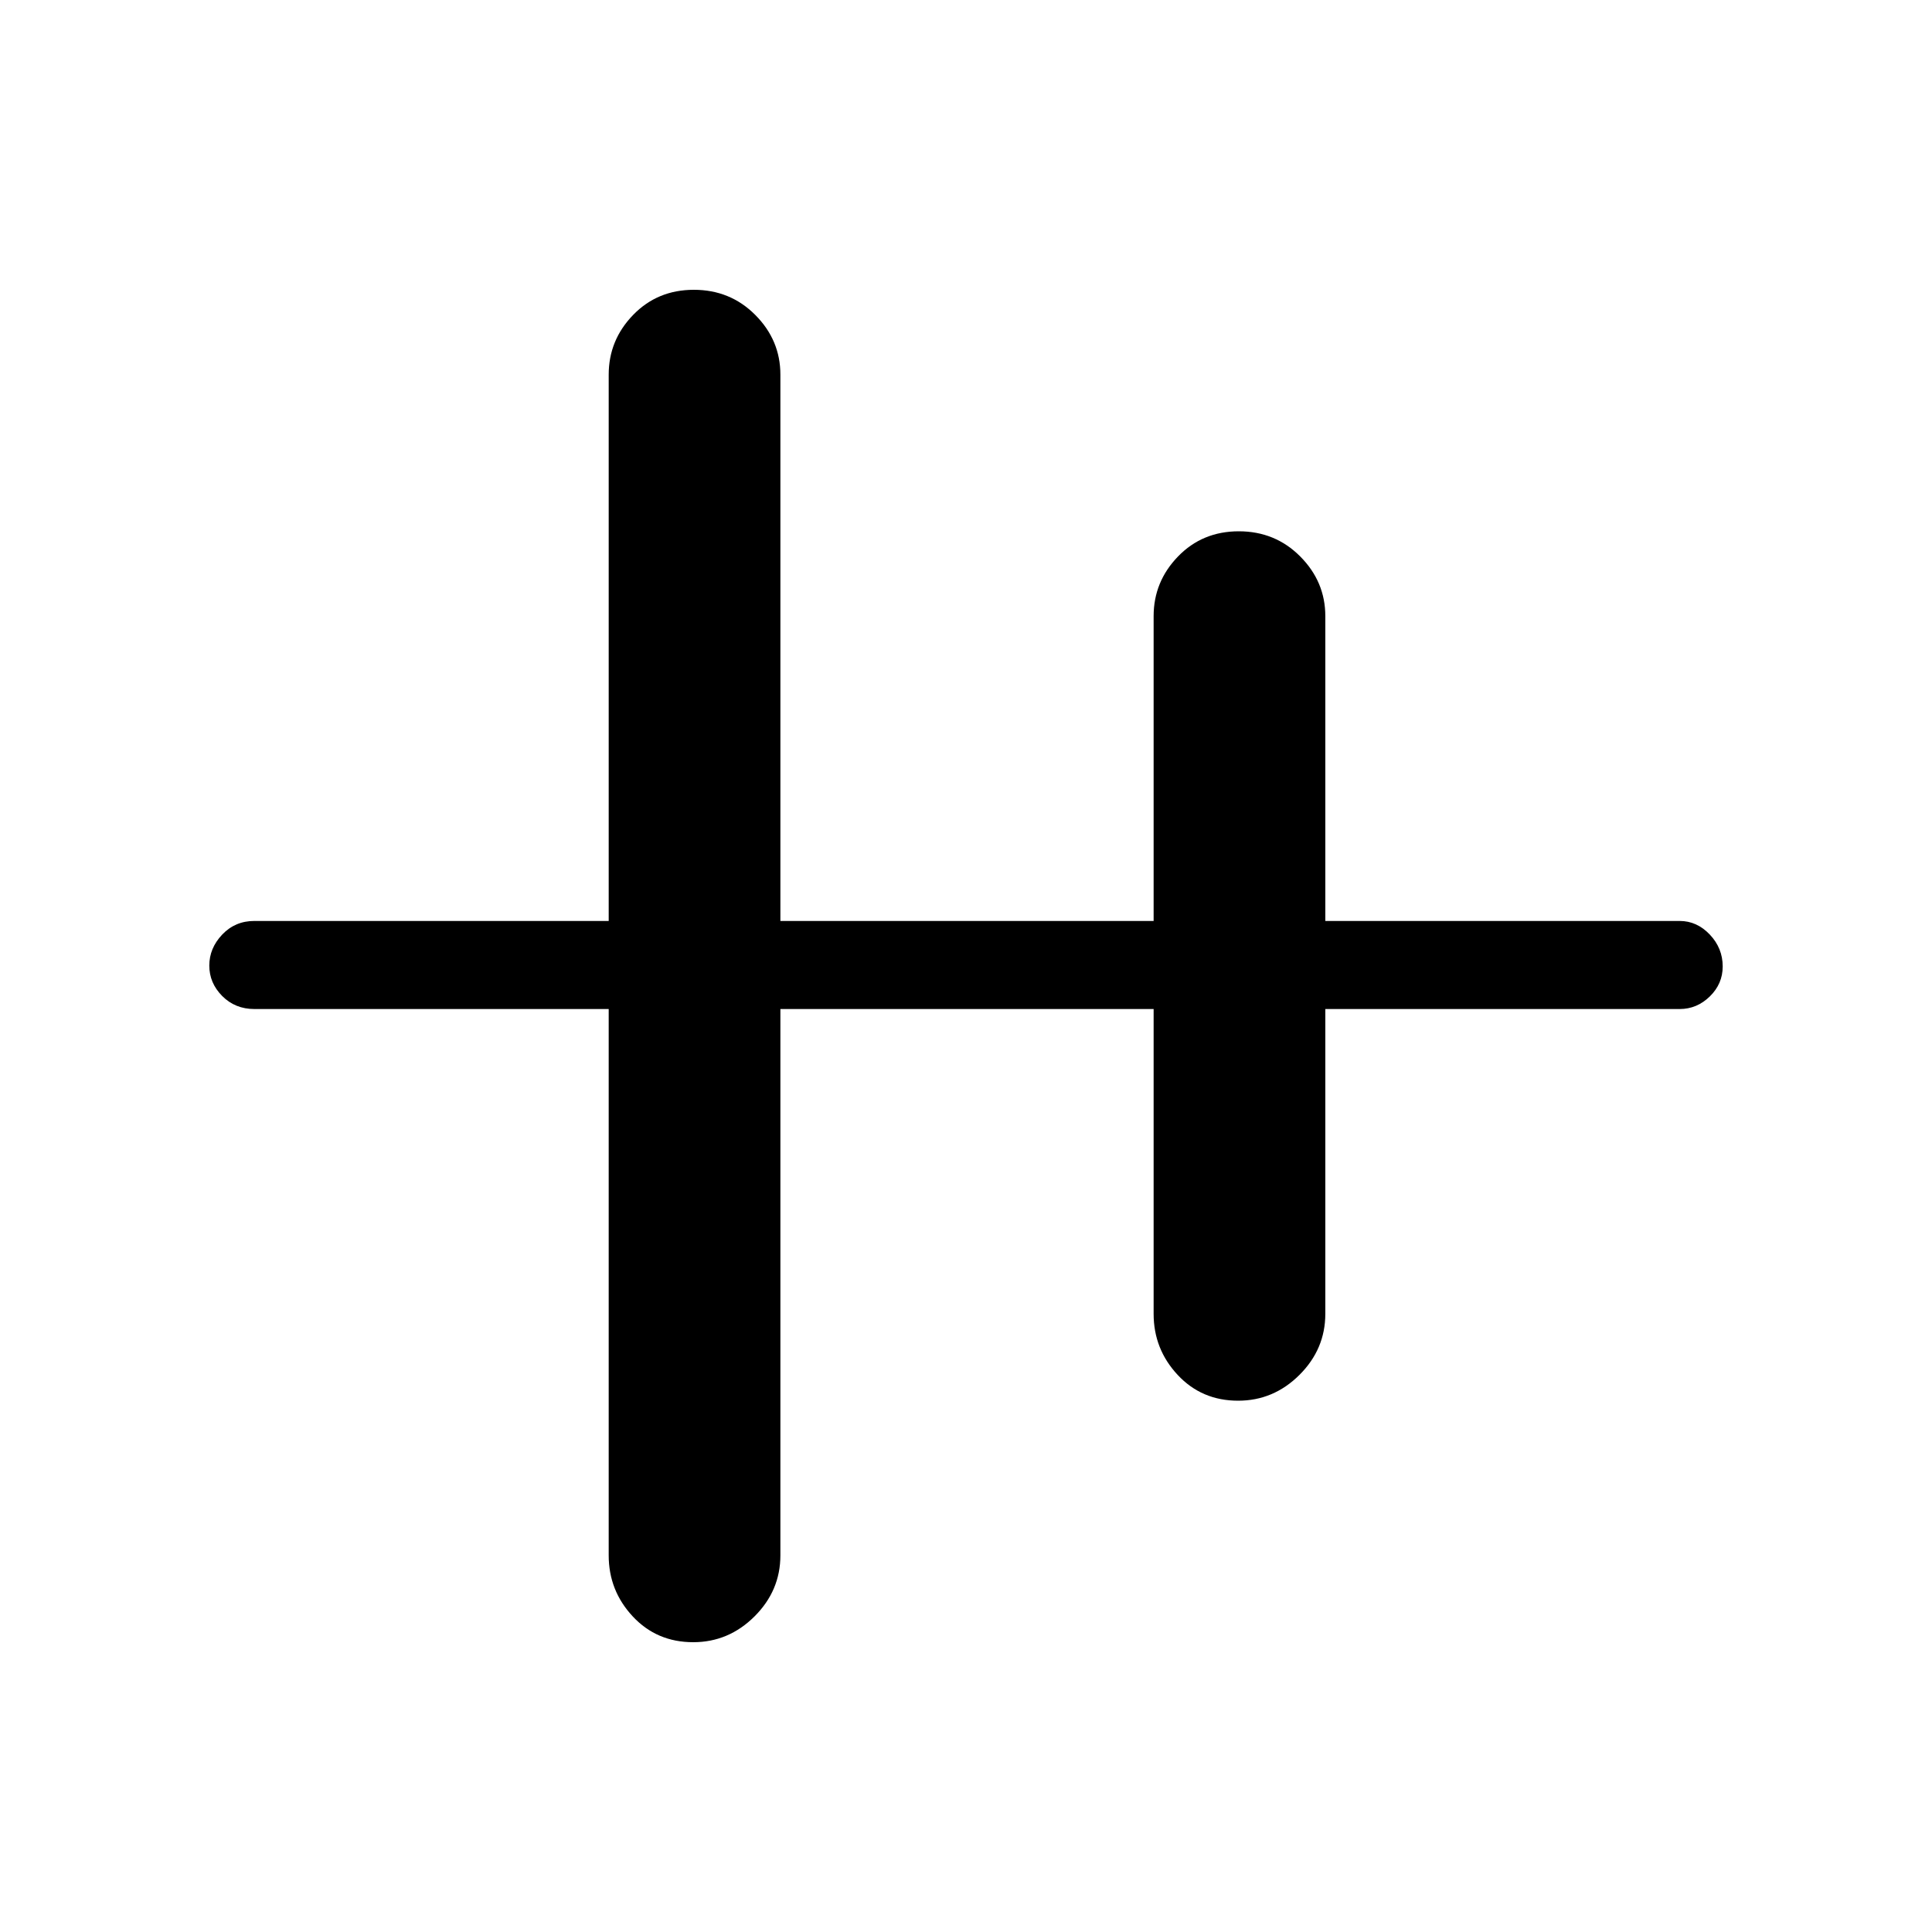 <svg xmlns="http://www.w3.org/2000/svg" height="48" viewBox="0 -960 960 960" width="48"><path d="M344.45-144q-18.1 0-30.04-12.81-11.95-12.81-11.95-30.34v-271.47H126.38q-9.53 0-15.96-6.46-6.42-6.47-6.42-15.12 0-8.65 6.42-15.42 6.43-6.76 15.96-6.76h176.08v-271.47q0-17.11 12.11-29.63T344.78-816q18.1 0 30.54 12.52 12.45 12.52 12.45 29.63v271.47h185.46v-151.47q0-17.11 12.11-29.63T615.55-696q18.1 0 30.54 12.52 12.45 12.52 12.45 29.63v151.47h176.08q8.56 0 14.97 6.76t6.41 15.84q0 8.65-6.41 14.91-6.41 6.25-14.97 6.25H658.54v151.47q0 17.53-12.86 30.34Q632.82-264 615.22-264q-18.1 0-30.04-12.81-11.95-12.81-11.95-30.34v-151.47H387.77v271.47q0 17.53-12.86 30.34Q362.05-144 344.45-144Z"/></svg>